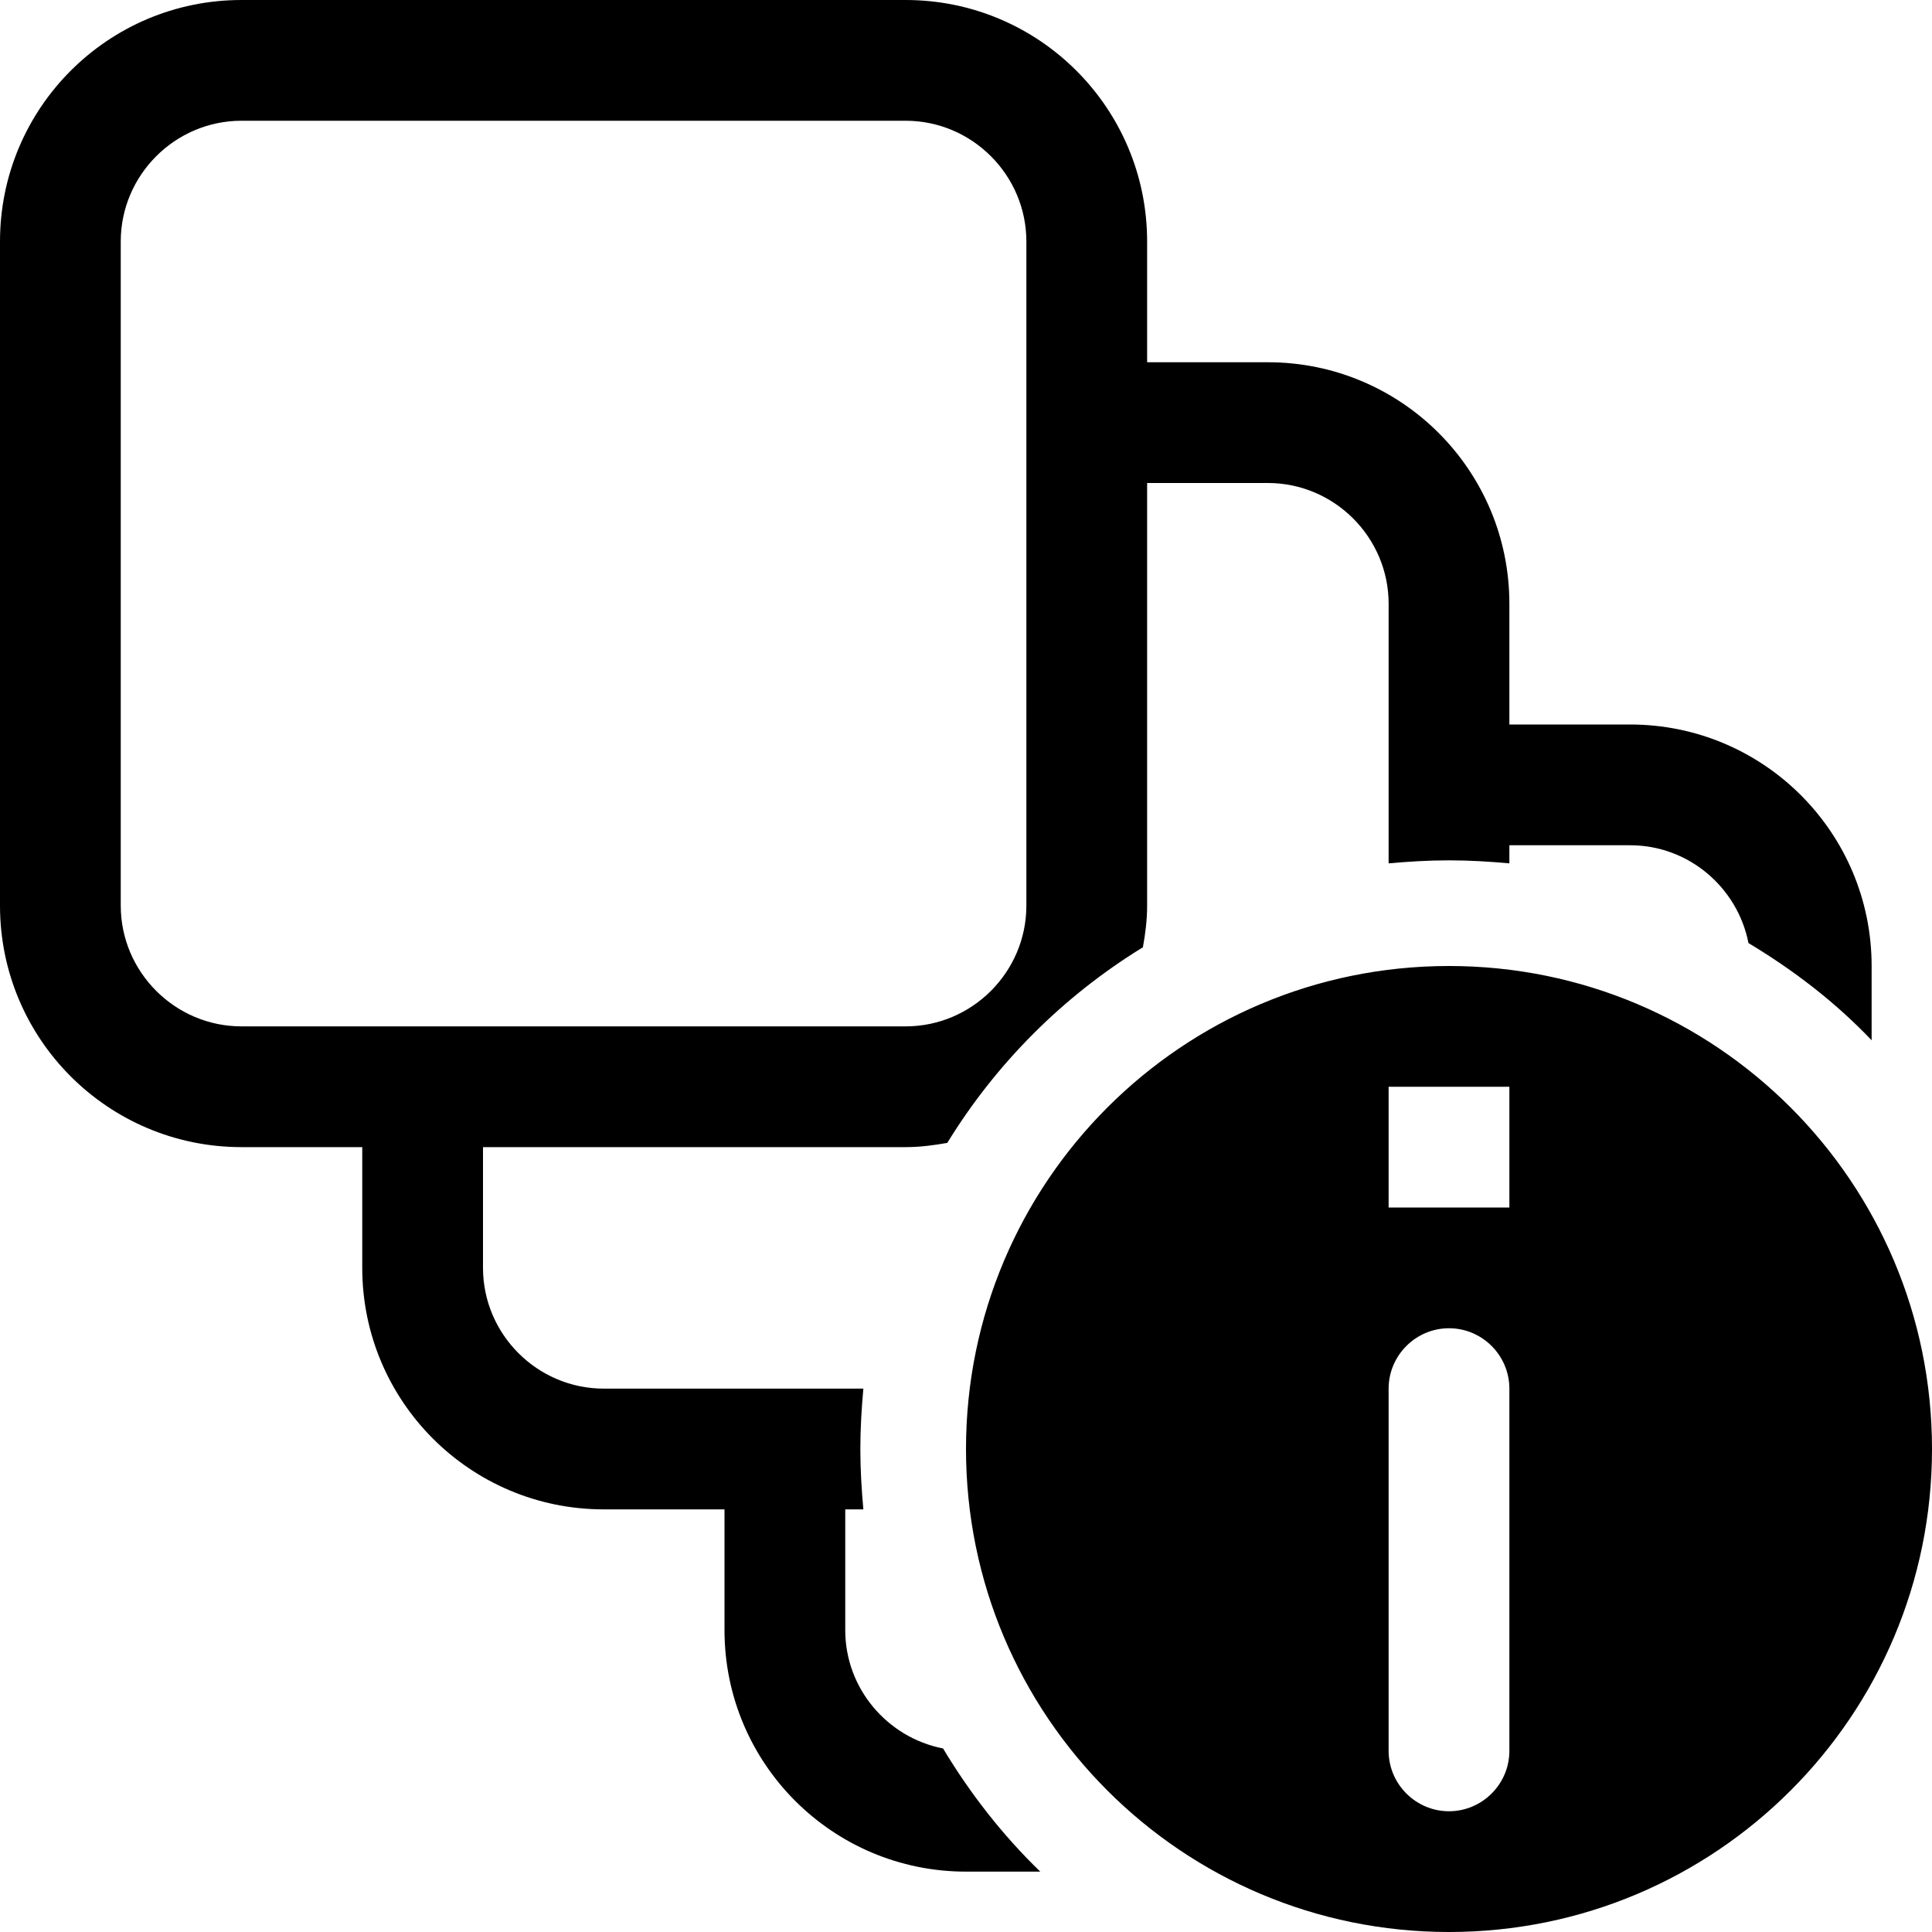 <?xml version="1.0" encoding="UTF-8"?><svg id="a" xmlns="http://www.w3.org/2000/svg" width="32" height="32" viewBox="0 0 32 32"><path d="M14,27v-2h.3c-.03-.33-.05-.66-.05-1s.02-.67,.05-1h-4.3c-1.1,0-2-.9-2-2v-2h7c.24,0,.46-.03,.69-.07,.81-1.32,1.92-2.43,3.24-3.24,.04-.22,.07-.45,.07-.69v-7h2c1.1,0,2,.9,2,2v4.3c.33-.03,.66-.05,1-.05s.67,.02,1,.05v-.3h2c.97,0,1.78,.7,1.96,1.62,.75,.45,1.44,.98,2.04,1.61v-1.23c0-2.21-1.79-4-4-4h-2v-2c0-2.21-1.79-4-4-4h-2v-2c0-2.21-1.79-4-4-4H4C1.79,0,0,1.79,0,4V15c0,2.21,1.79,4,4,4h2v2c0,2.21,1.79,4,4,4h2v2c0,2.21,1.79,4,4,4h1.23c-.62-.6-1.16-1.29-1.61-2.04-.92-.18-1.62-.99-1.62-1.96ZM4,17c-1.1,0-2-.9-2-2V4c0-1.1,.9-2,2-2H15c1.1,0,2,.9,2,2V15c0,1.1-.9,2-2,2H4Zm20-1c-4.42,0-8,3.58-8,8s3.58,8,8,8,8-3.58,8-8-3.58-8-8-8Zm1,13c0,.55-.45,1-1,1s-1-.45-1-1v-6c0-.55,.45-1,1-1s1,.45,1,1v6Zm0-9h-2v-2h2v2Z"/></svg>